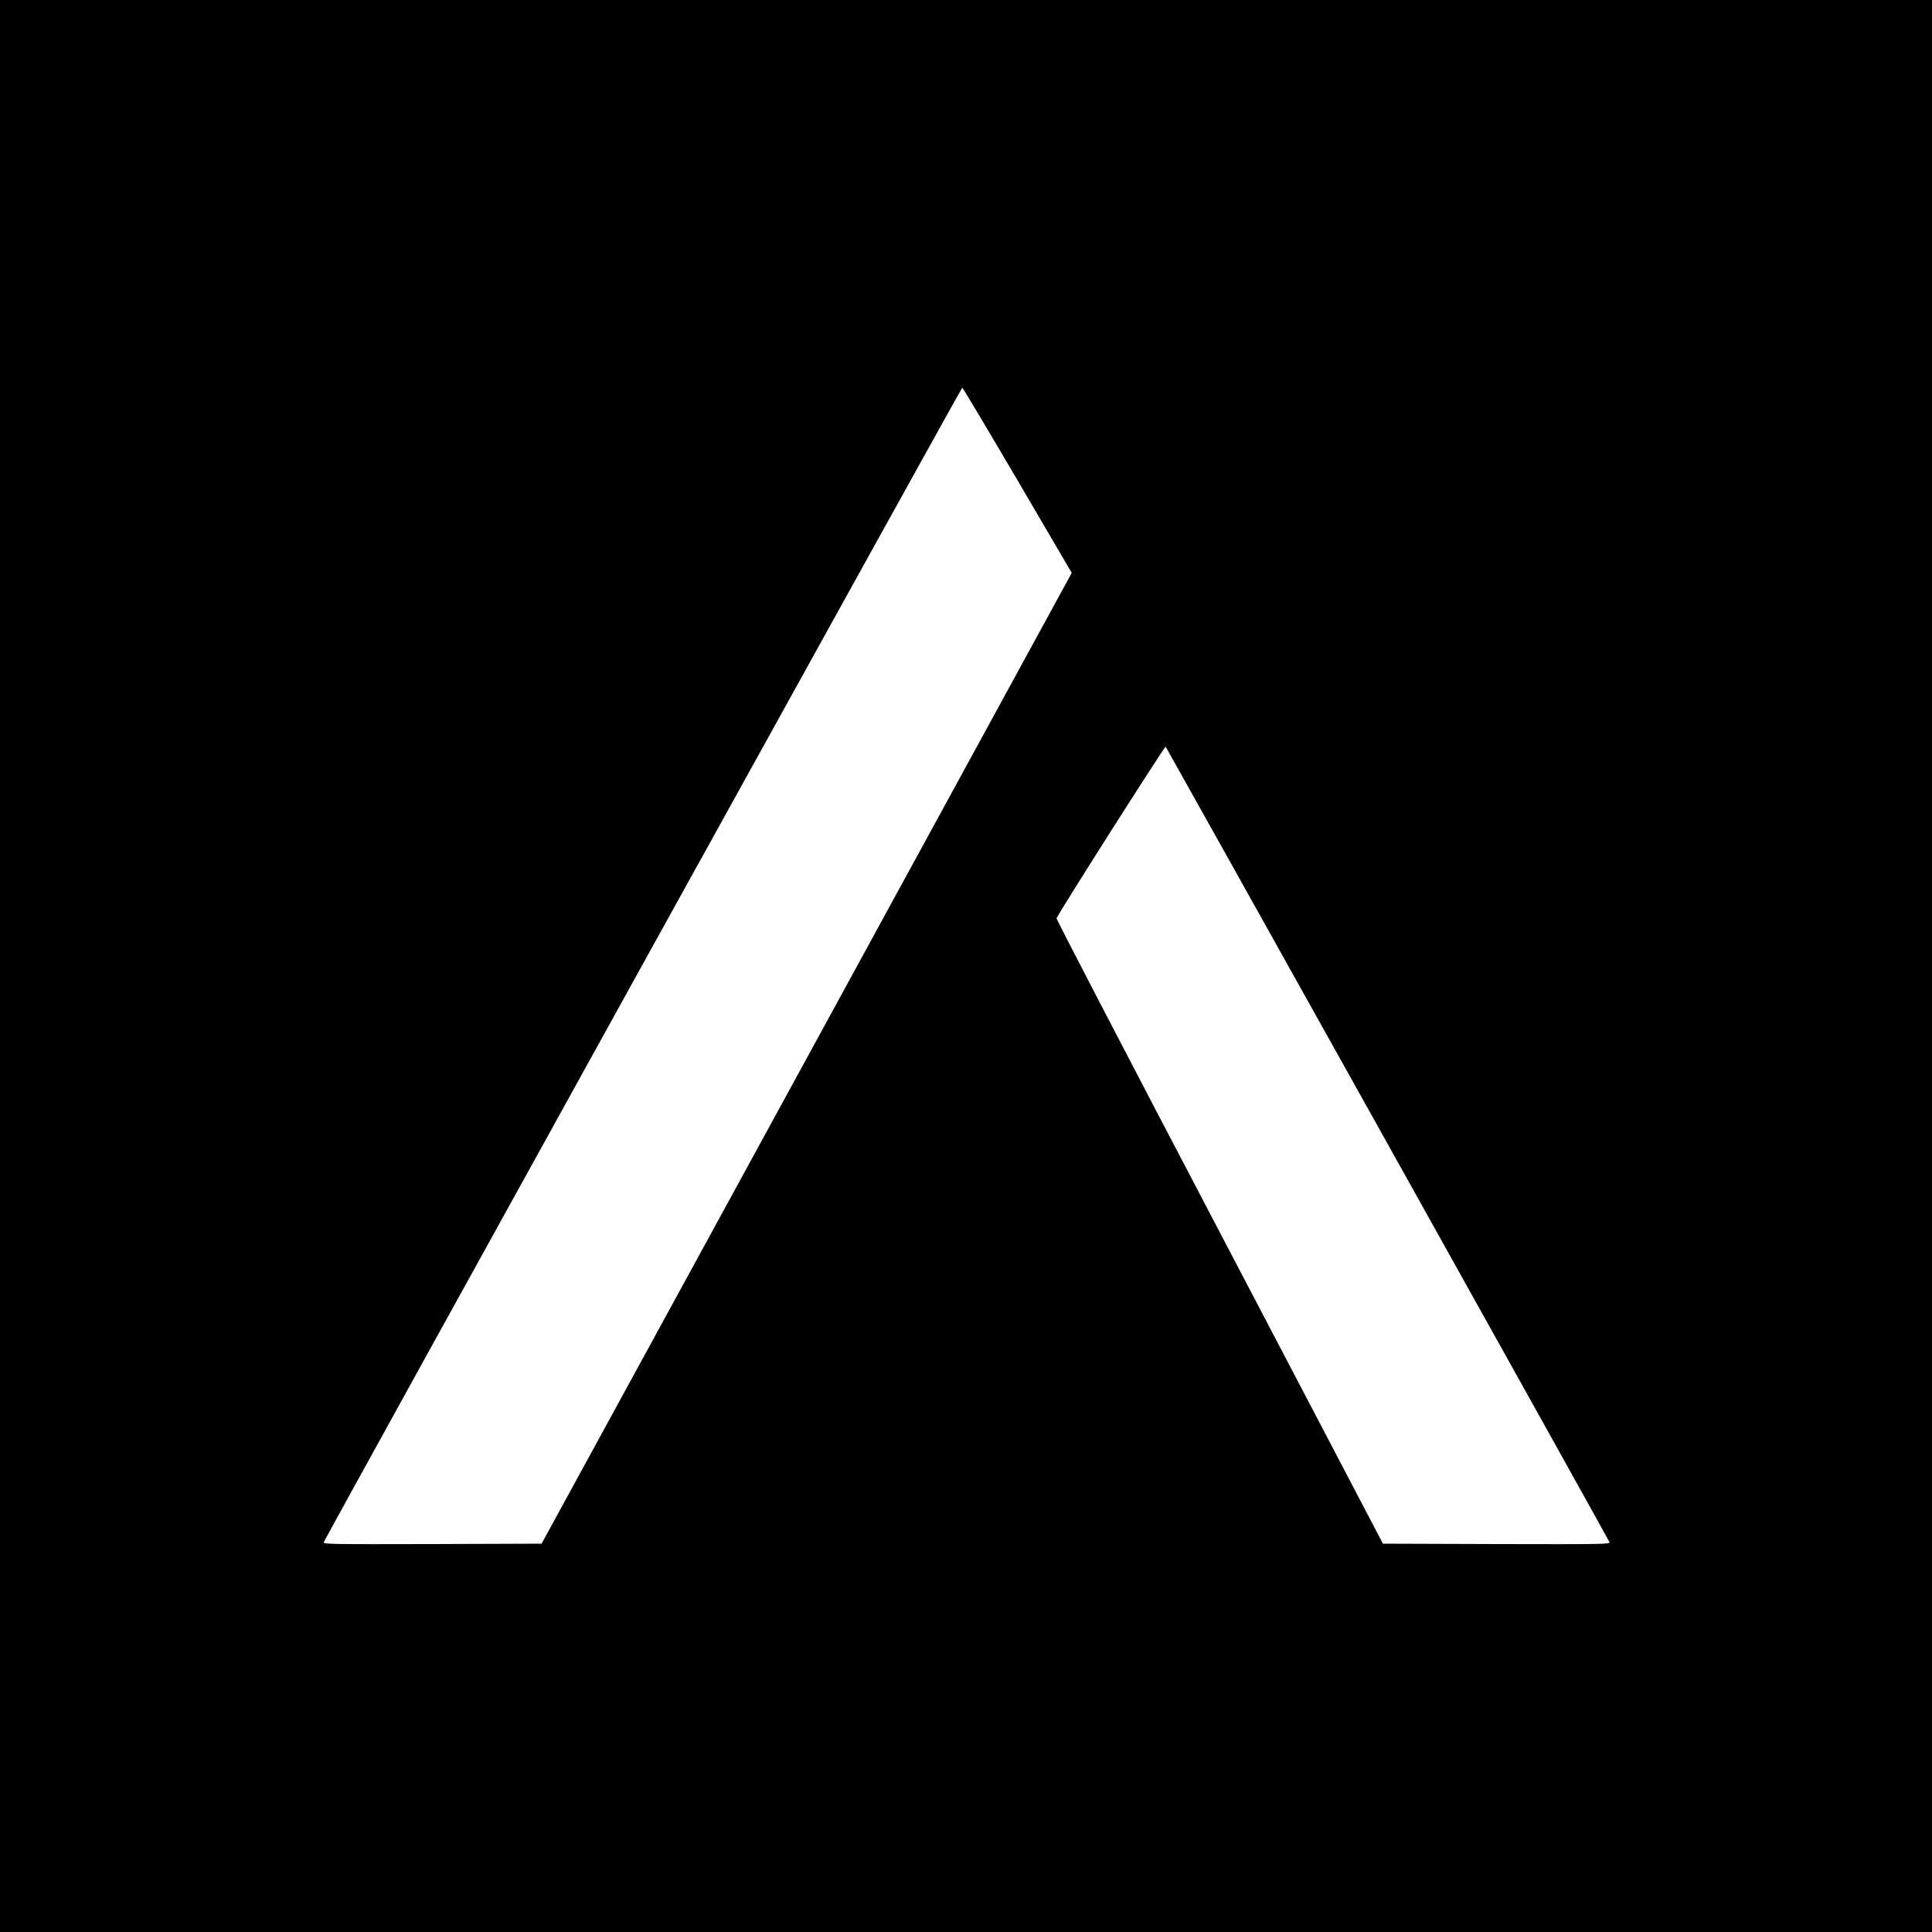 <?xml version="1.0" standalone="no"?>
<!DOCTYPE svg PUBLIC "-//W3C//DTD SVG 20010904//EN"
 "http://www.w3.org/TR/2001/REC-SVG-20010904/DTD/svg10.dtd">
<svg version="1.0" xmlns="http://www.w3.org/2000/svg"
 width="1500pt" height="1500pt" viewBox="0 0 1500 1500"
 preserveAspectRatio="xMidYMid meet">
<g transform="translate(0,1500) scale(0.1,-0.1)"
fill="#000000" stroke="none">
<path d="M0 7500 l0 -7500 7500 0 7500 0 0 7500 0 7500 -7500 0 -7500 0 0
-7500z m7900 3771 l421 -719 -2058 -3769 -2058 -3768 -849 -3 c-805 -2 -848
-1 -842 15 14 38 4950 8963 4957 8963 4 0 197 -324 429 -719z m2873 -5151
c944 -1691 1719 -3083 1723 -3093 6 -16 -38 -17 -876 -15 l-883 3 -1268 2420
c-698 1331 -1268 2427 -1266 2435 7 29 841 1340 847 1333 4 -5 779 -1392 1723
-3083z"/>
</g>
</svg>
